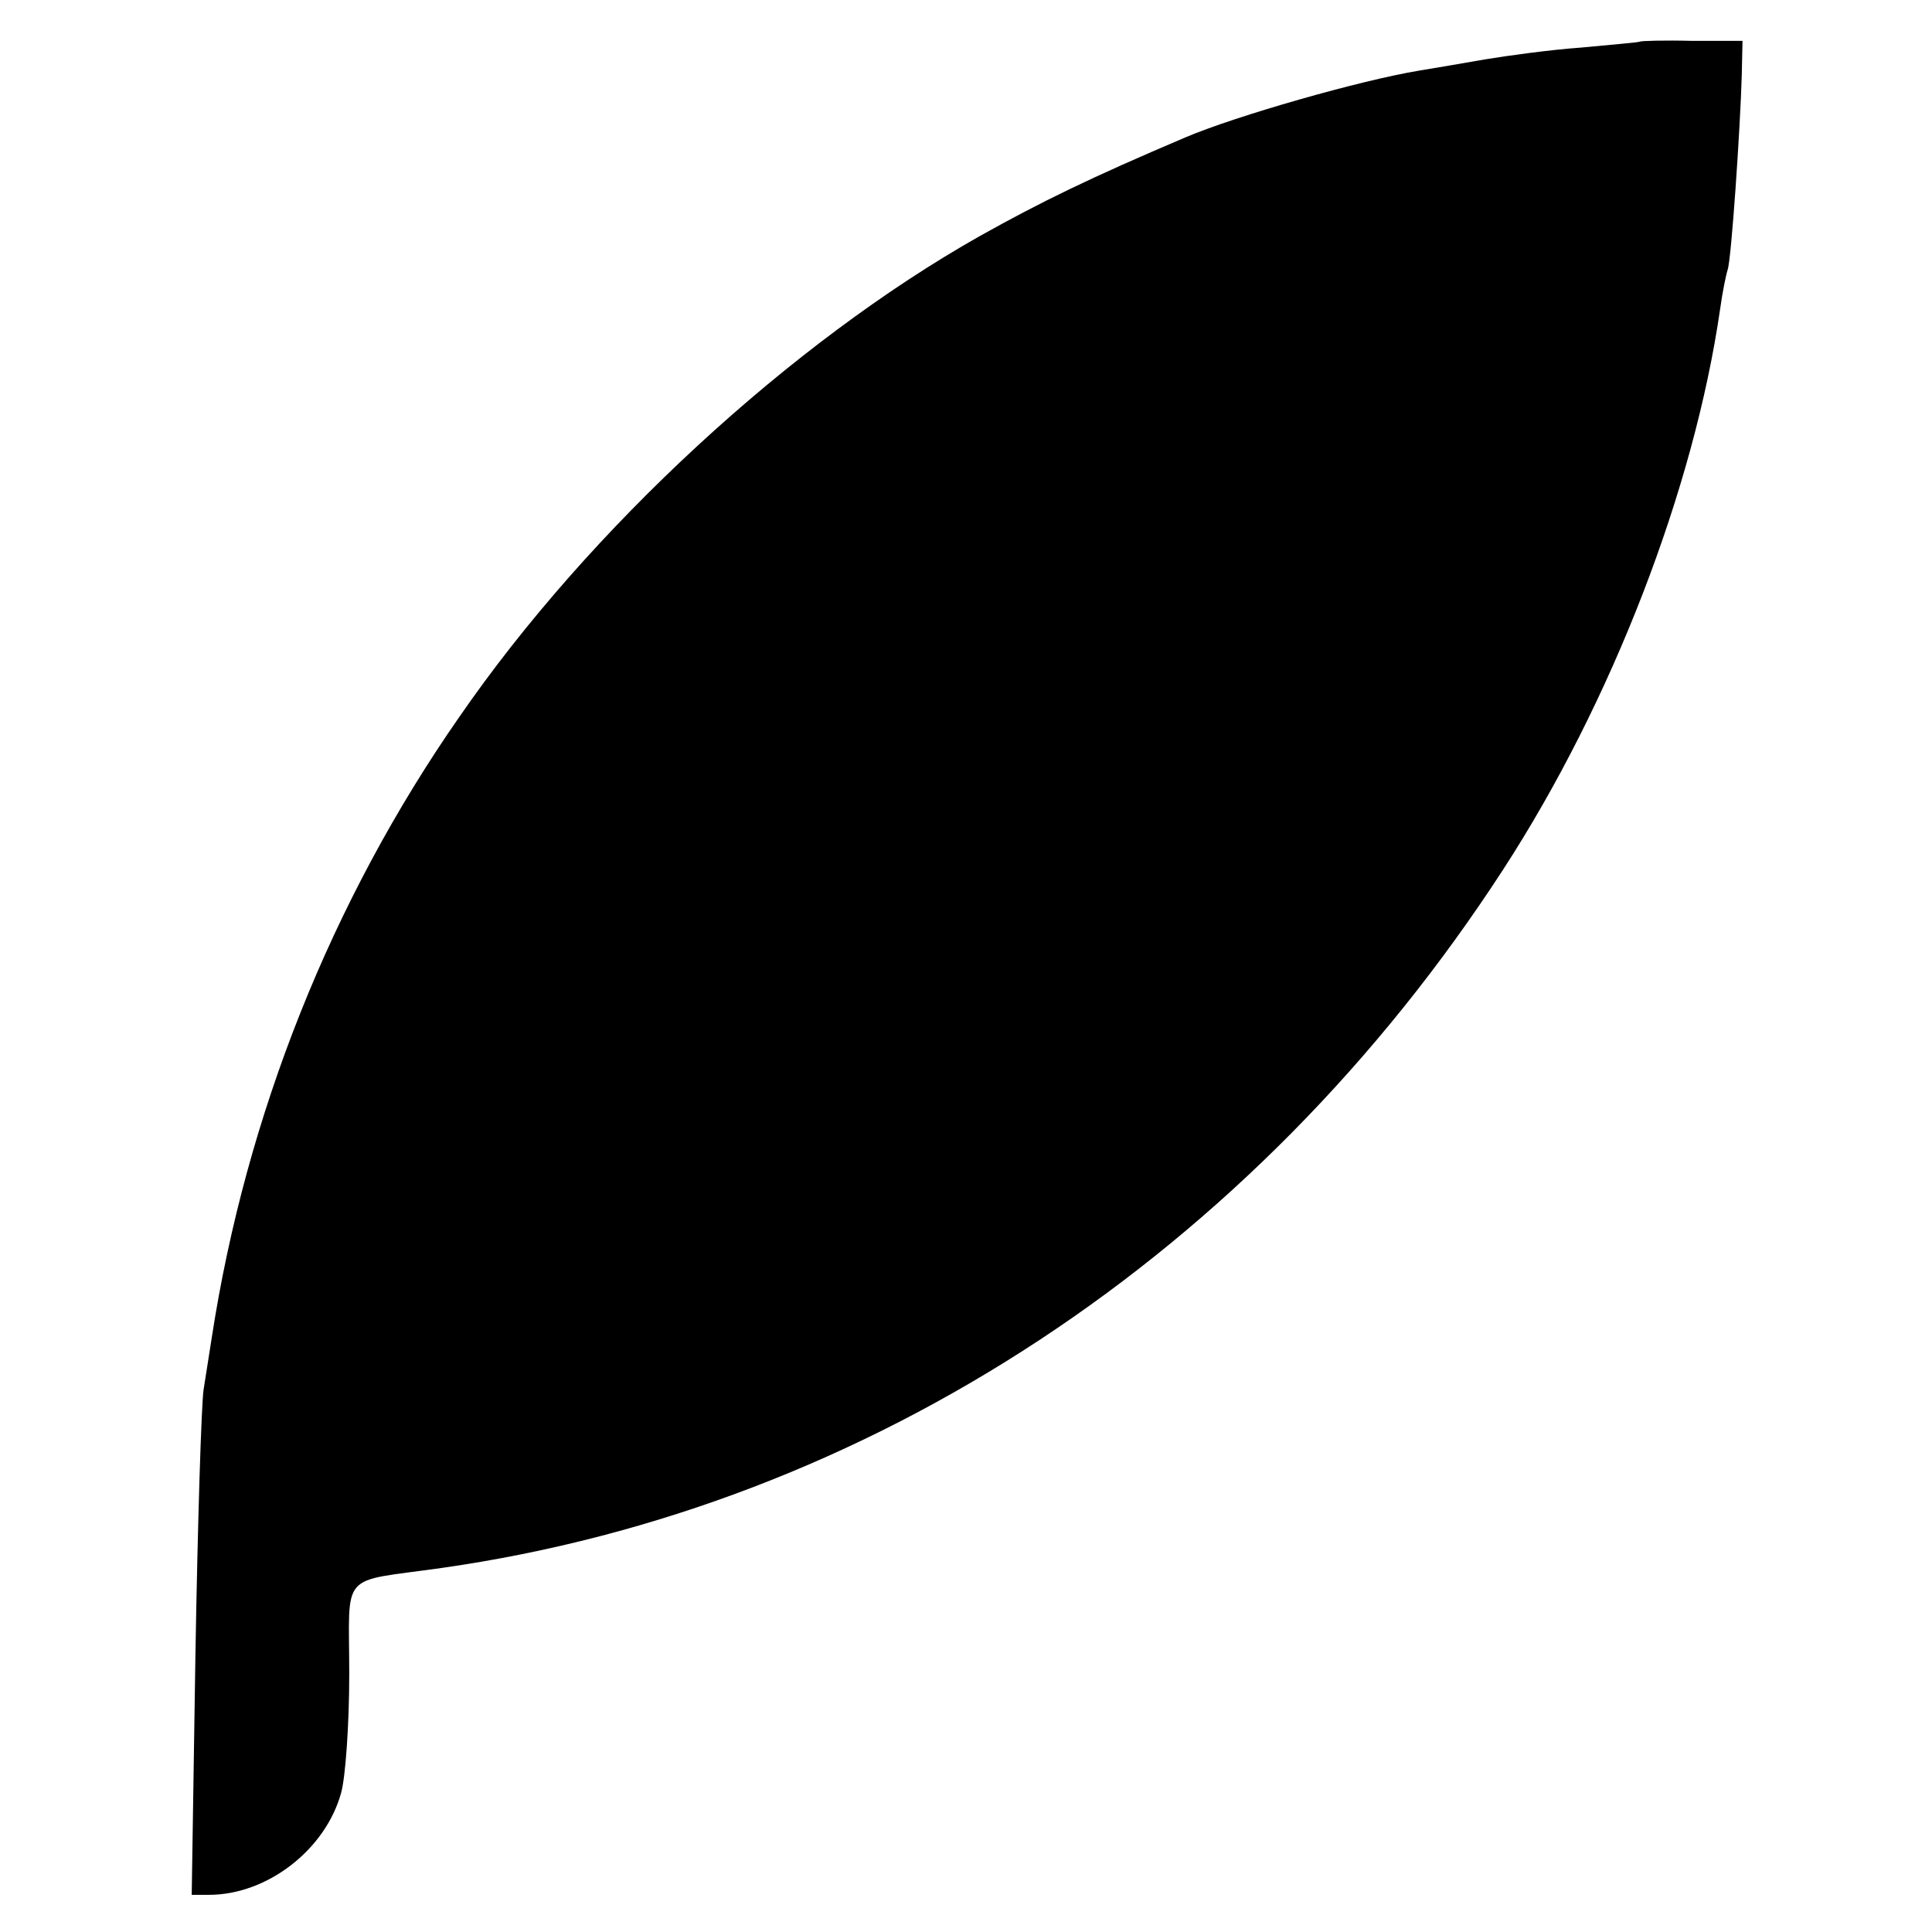 <?xml version="1.0" standalone="no"?>
<!DOCTYPE svg PUBLIC "-//W3C//DTD SVG 20010904//EN"
 "http://www.w3.org/TR/2001/REC-SVG-20010904/DTD/svg10.dtd">
<svg version="1.0" xmlns="http://www.w3.org/2000/svg"
 width="260pt" height="260pt" viewBox="0 0 260 260"
 preserveAspectRatio="xMidYMid meet">
<g transform="translate(0,260) scale(0.1,-0.1)"
fill="#000000" stroke="none">
<path d="M2207 2544 c-1 -1 -37 -4 -79 -8 -42 -3 -100 -11 -130 -16 -29 -5
-69 -12 -88 -15 -79 -13 -247 -61 -315 -90 -127 -54 -193 -86 -277 -133 -253
-143 -525 -393 -700 -647 -172 -247 -287 -536 -333 -835 -3 -19 -8 -51 -11
-70 -3 -19 -8 -180 -11 -357 l-5 -323 23 0 c79 0 157 61 178 137 6 21 11 93
11 160 0 141 -15 123 125 143 575 82 1092 422 1428 940 146 225 257 512 292
755 3 22 8 46 10 52 5 14 17 191 19 262 l1 46 -68 0 c-37 1 -69 0 -70 -1z"/>
</g>
</svg>
